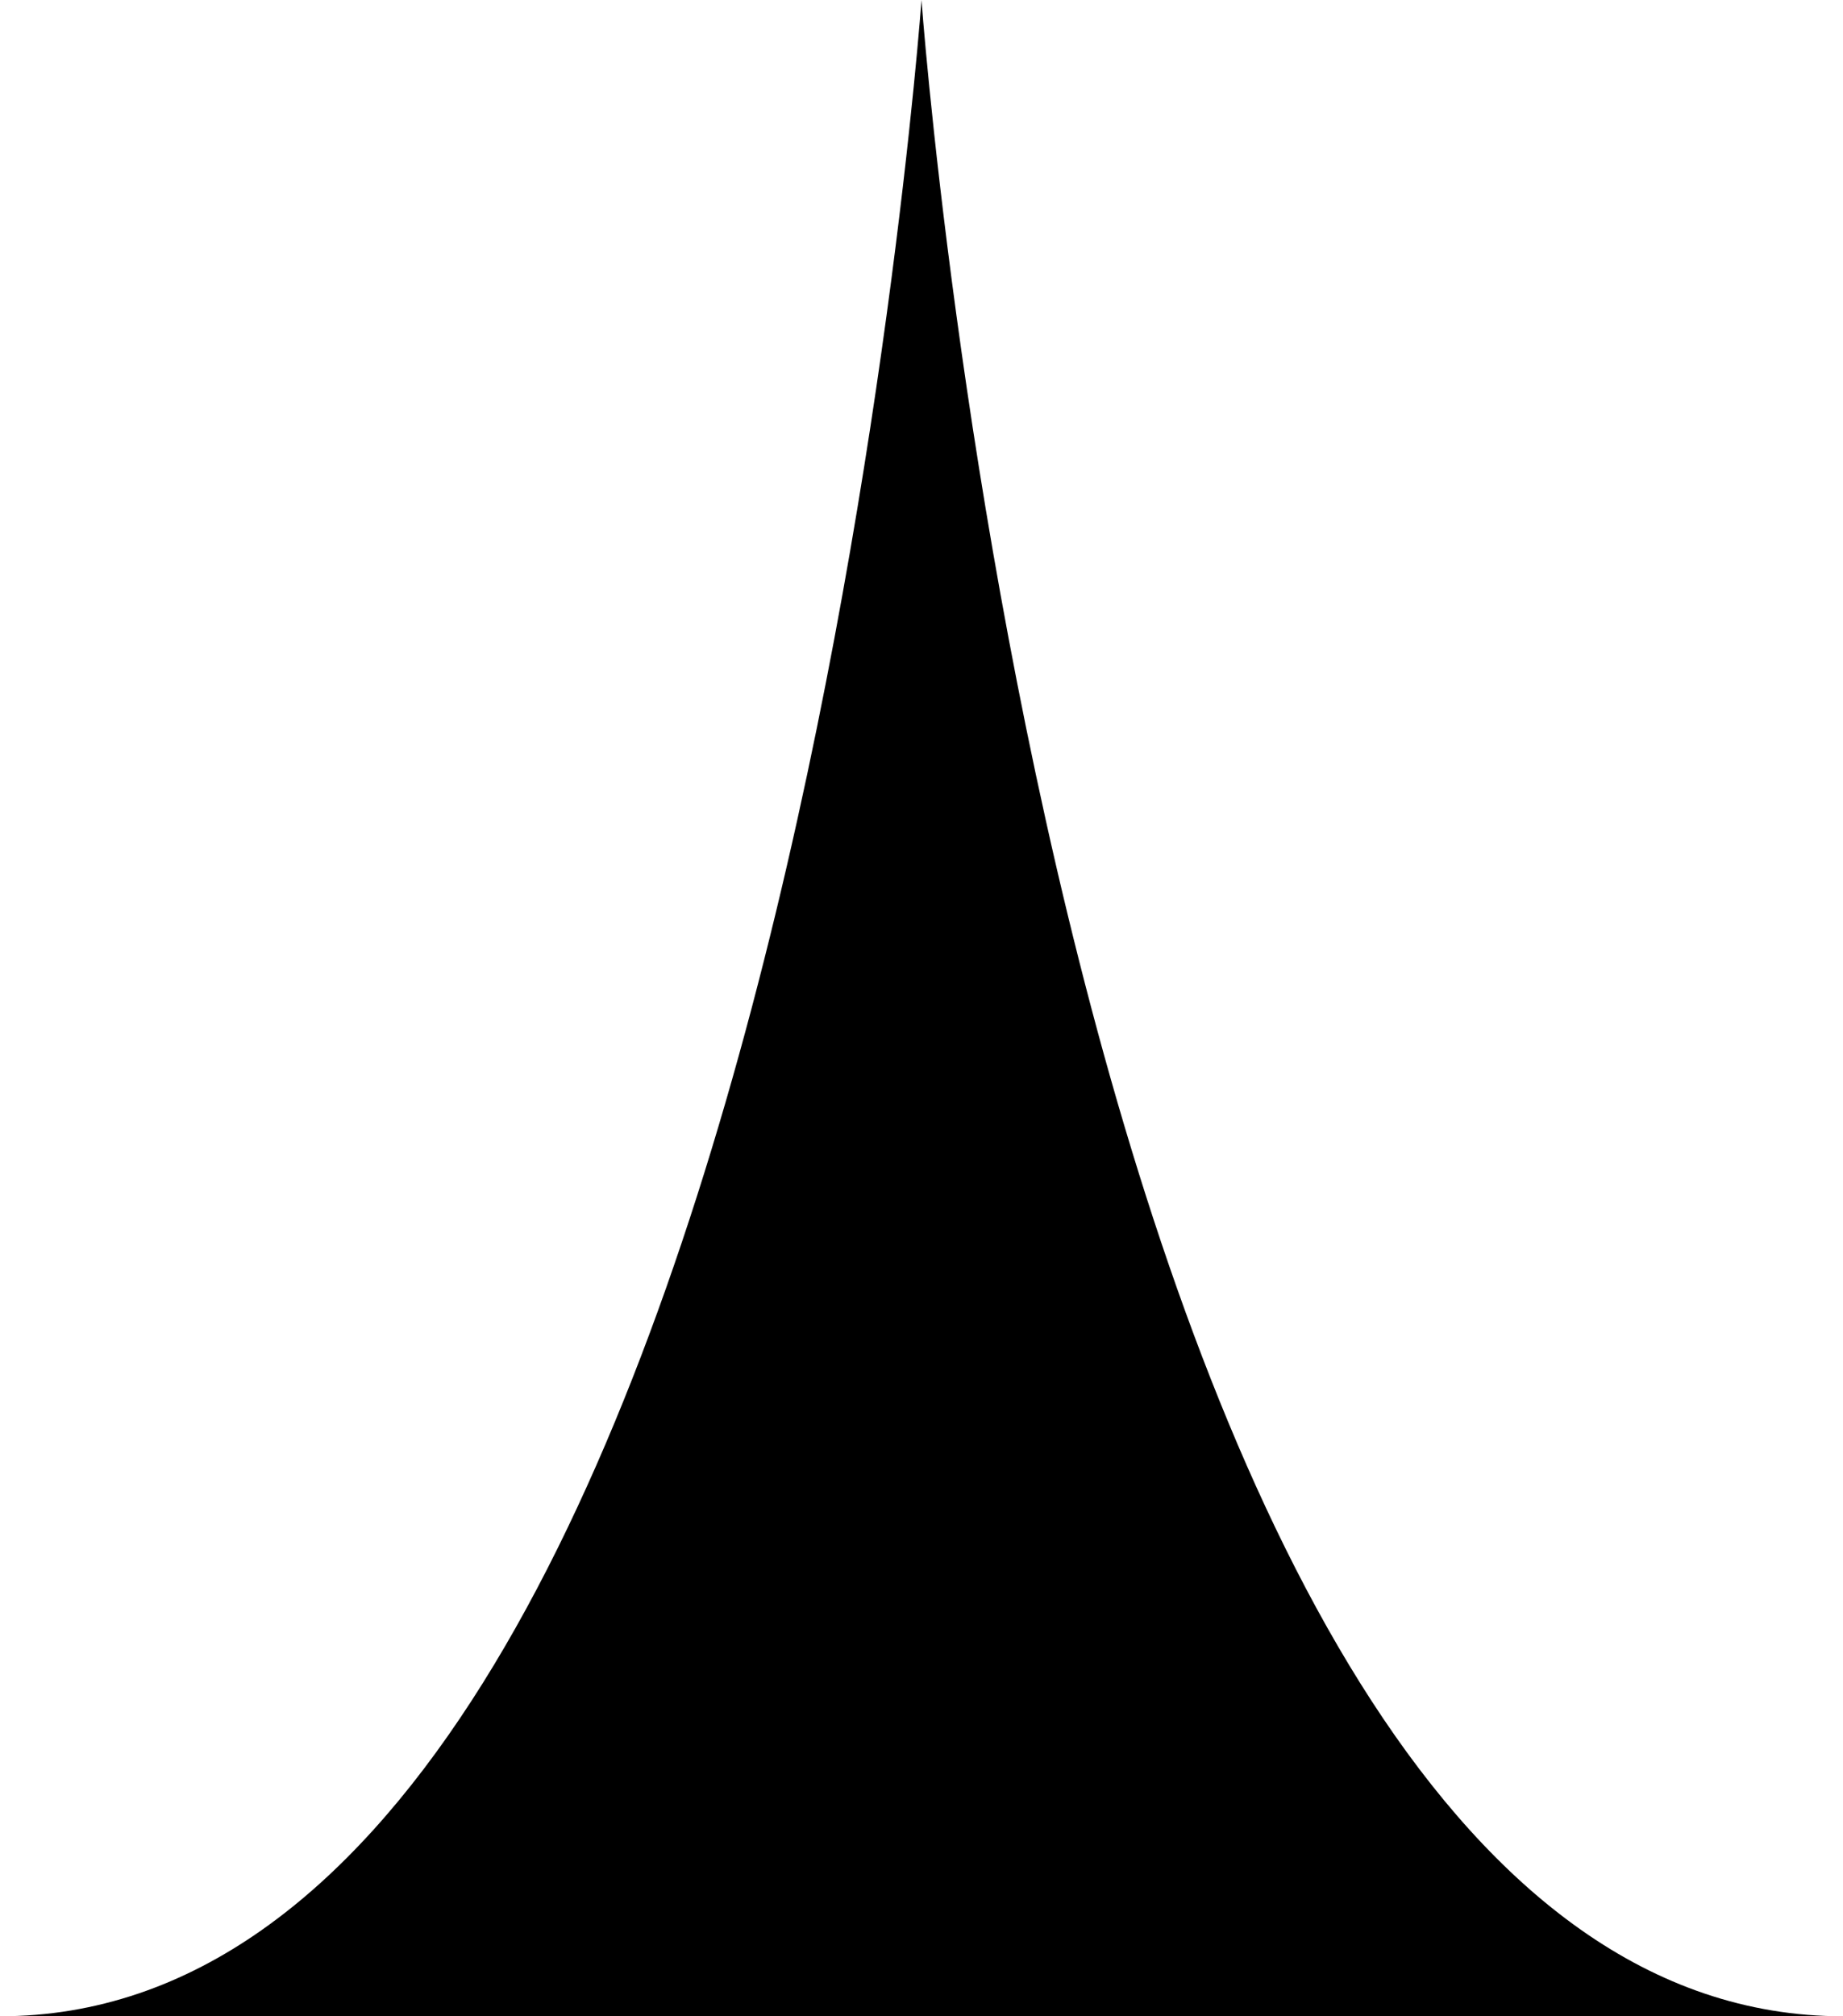 <?xml version="1.0" encoding="utf-8"?>
<!-- Generator: Adobe Illustrator 27.3.0, SVG Export Plug-In . SVG Version: 6.00 Build 0)  -->
<svg version="1.1" id="katman_1" xmlns="http://www.w3.org/2000/svg" xmlns:xlink="http://www.w3.org/1999/xlink" x="0px" y="0px"
	 viewBox="0 0 102.4 112" style="enable-background:new 0 0 102.4 112;" xml:space="preserve">
<path d="M51.2,0c0,0-8.1,112-51.2,112h51.2h51.2C59.3,112,51.2,0,51.2,0z"/>
</svg>
